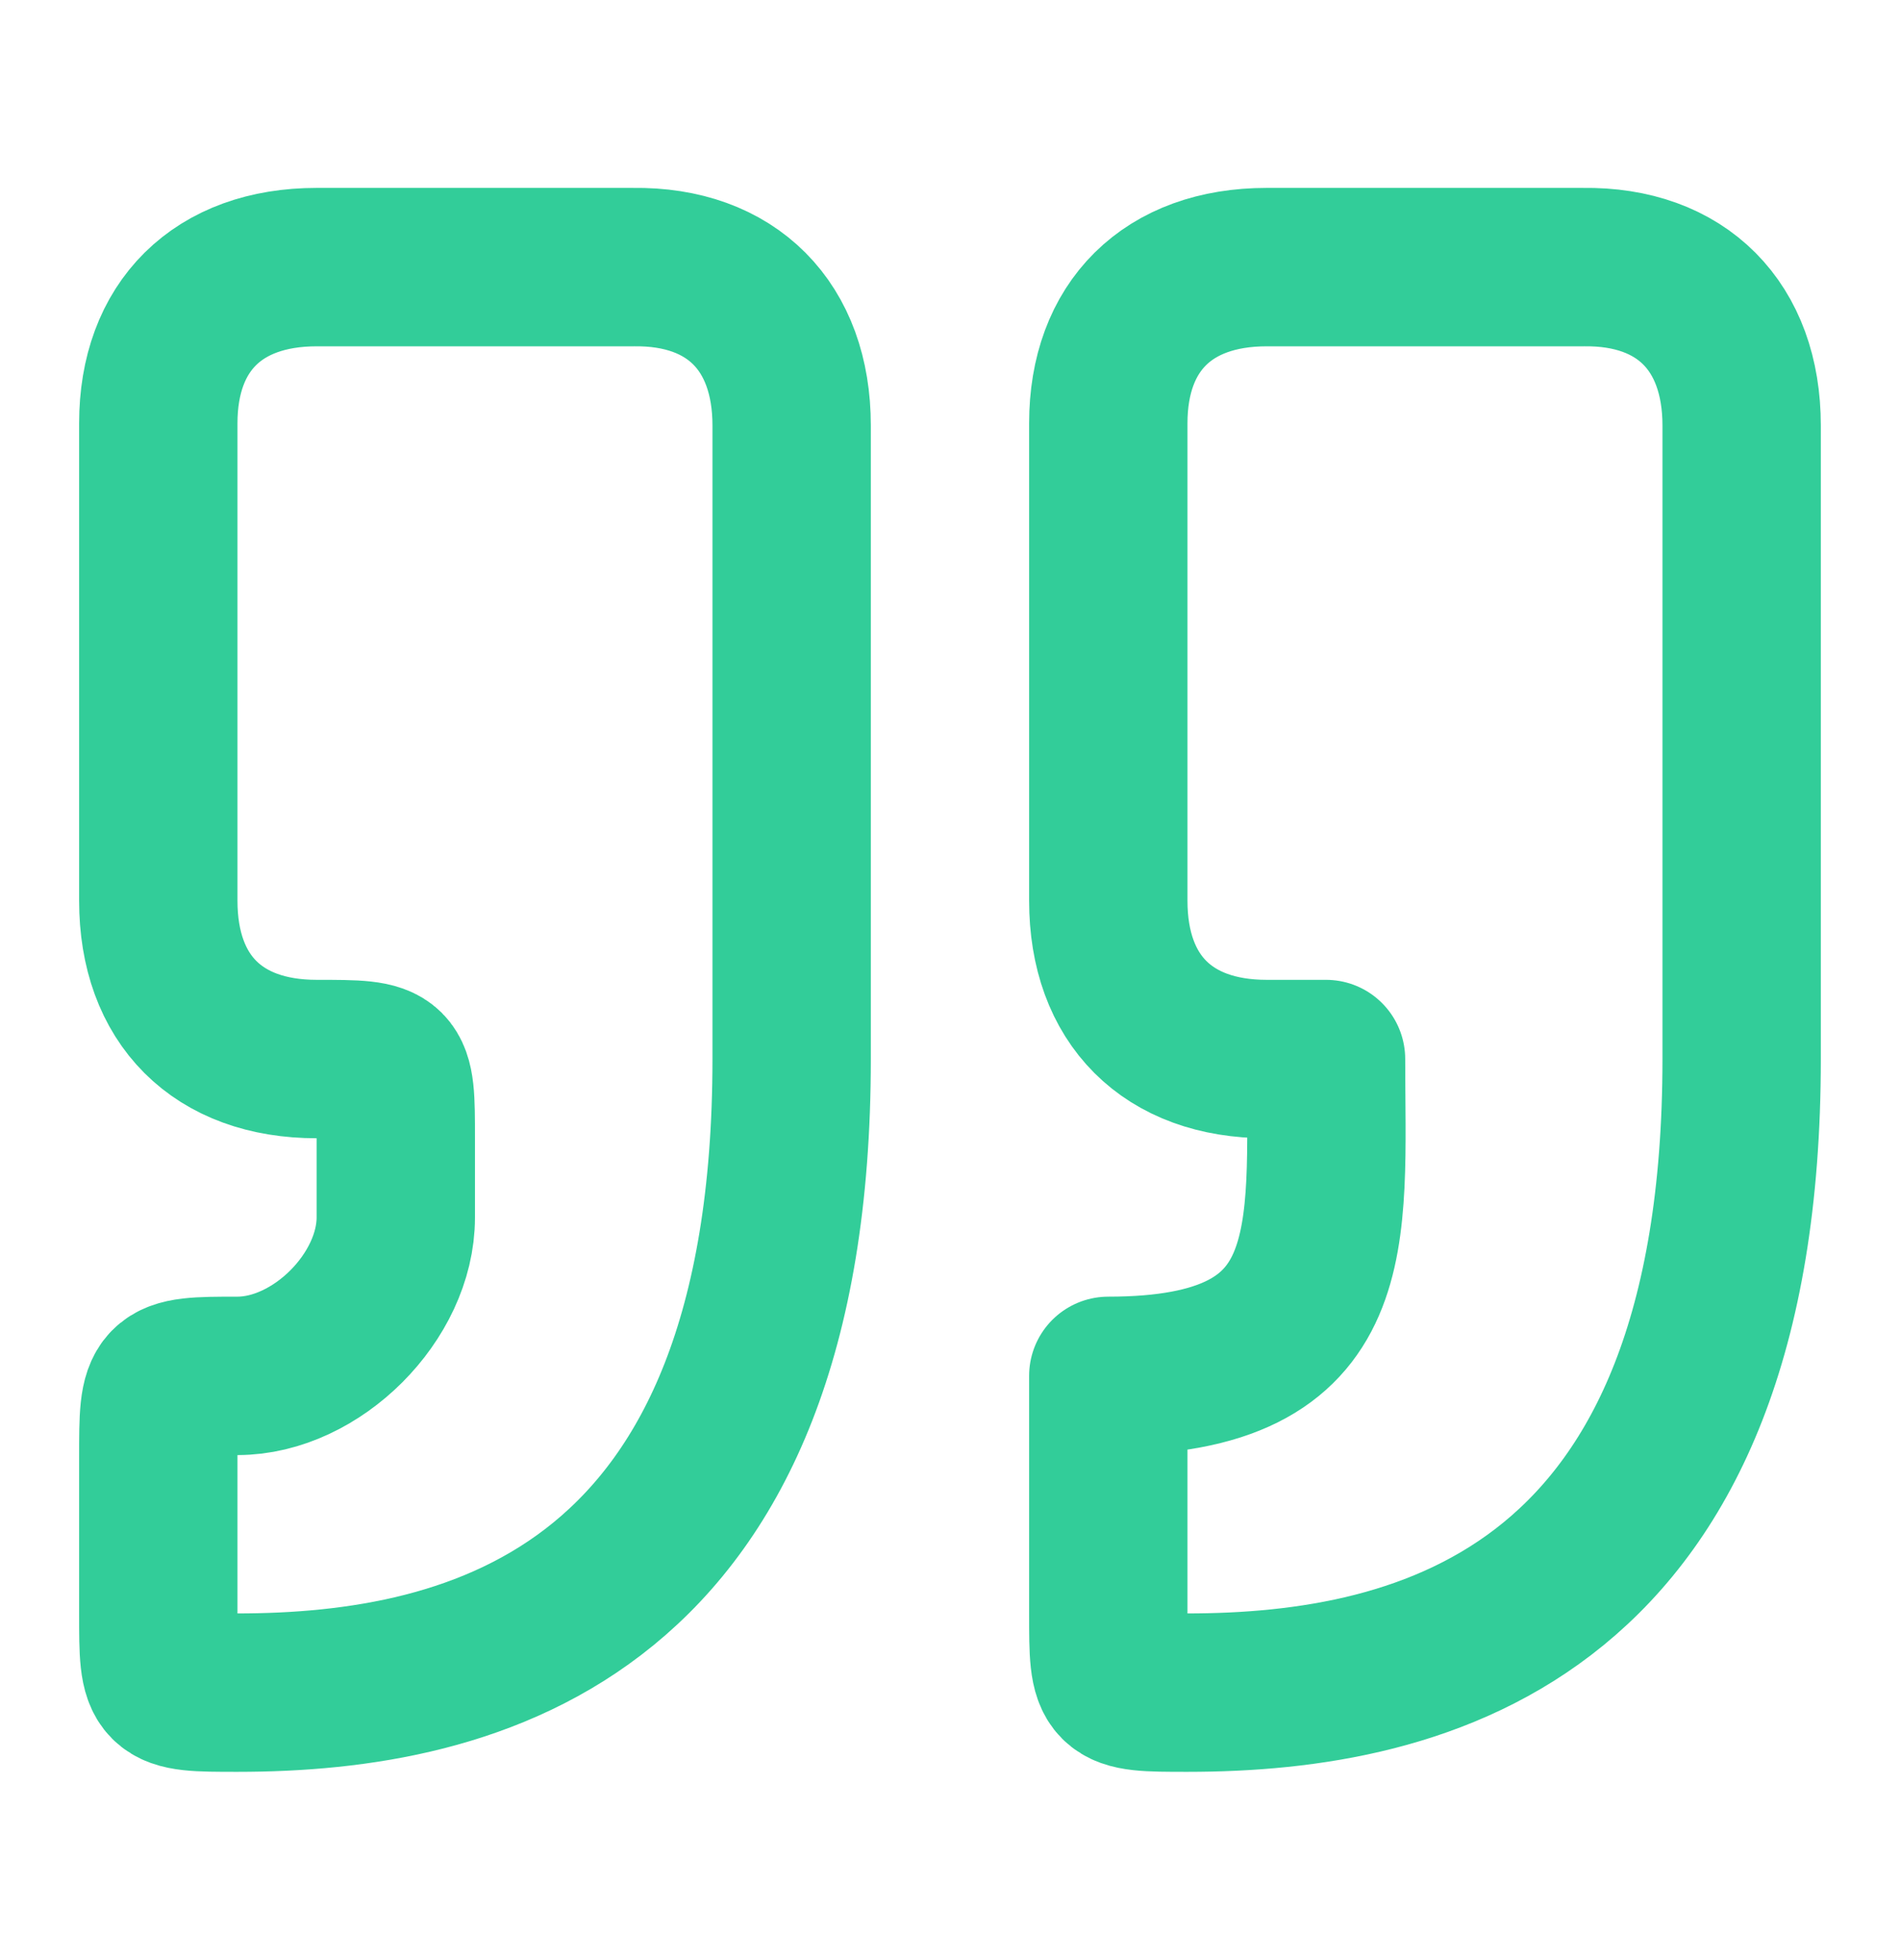 <svg width="32" height="33" viewBox="0 0 32 33" fill="none" xmlns="http://www.w3.org/2000/svg">
<path d="M3.999 28.497C7.999 28.497 13.333 27.164 13.333 17.83V7.164C13.333 5.497 12.325 4.474 10.666 4.497H5.333C3.666 4.497 2.666 5.497 2.666 7.126V15.164C2.666 16.83 3.666 17.83 5.333 17.83C6.666 17.83 6.666 17.83 6.666 19.164V20.497C6.666 21.83 5.333 23.164 3.999 23.164C2.666 23.164 2.666 23.174 2.666 24.538V27.164C2.666 28.497 2.666 28.497 3.999 28.497Z" stroke="#32CD99" stroke-width="2.667" stroke-linecap="round" stroke-linejoin="round"/>
<path d="M19.999 28.497C23.999 28.497 29.333 27.164 29.333 17.83V7.164C29.333 5.497 28.323 4.474 26.666 4.497H21.333C19.666 4.497 18.666 5.497 18.666 7.126V15.164C18.666 16.83 19.666 17.83 21.333 17.83H22.333C22.333 20.83 22.666 23.164 18.666 23.164V27.164C18.666 28.497 18.666 28.497 19.999 28.497Z" stroke="#32CD99" stroke-width="2.667" stroke-linecap="round" stroke-linejoin="round"/>
</svg>

